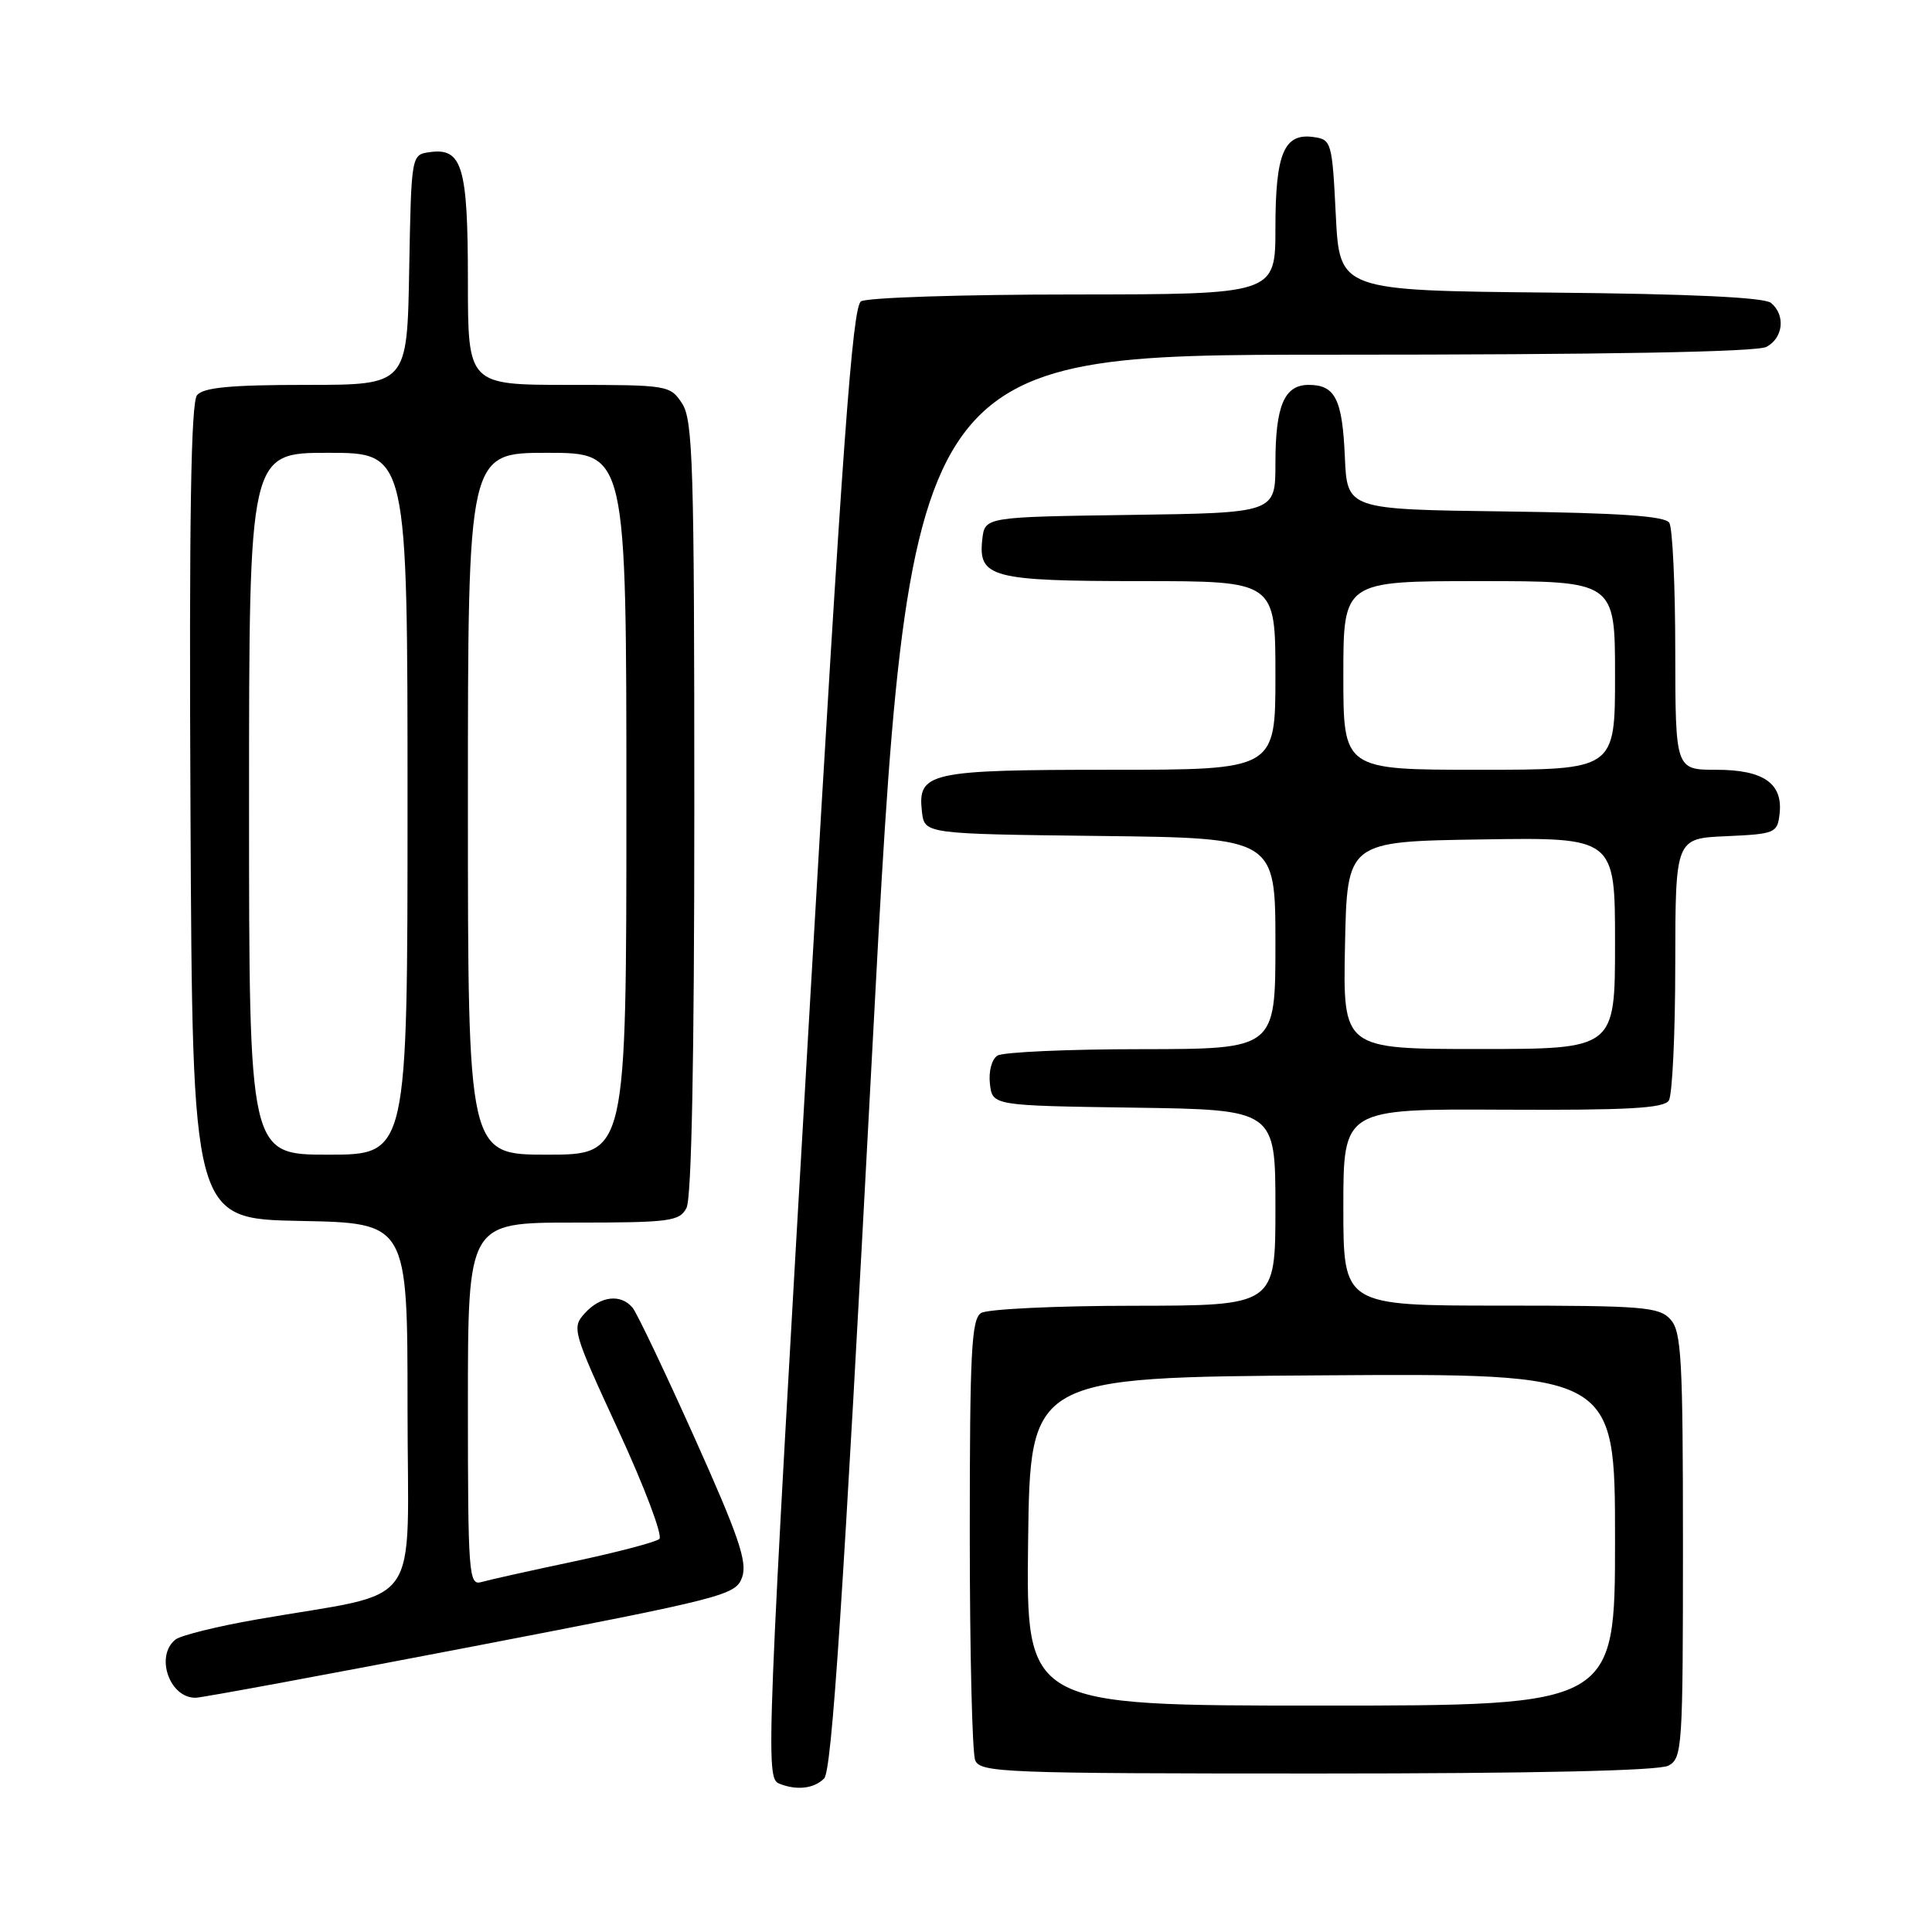 <?xml version="1.0" encoding="UTF-8" standalone="no"?>
<!DOCTYPE svg PUBLIC "-//W3C//DTD SVG 1.1//EN" "http://www.w3.org/Graphics/SVG/1.1/DTD/svg11.dtd" >
<svg xmlns="http://www.w3.org/2000/svg" xmlns:xlink="http://www.w3.org/1999/xlink" version="1.1" viewBox="0 0 256 256">
 <g >
 <path fill="currentColor"
d=" M 109.20 235.66 C 110.22 234.64 111.70 212.31 115.50 140.66 C 120.46 47.00 120.46 47.00 176.30 47.00 C 212.87 47.00 232.80 46.64 234.07 45.96 C 236.30 44.77 236.61 41.75 234.67 40.14 C 233.78 39.40 223.97 38.94 205.42 38.77 C 177.50 38.50 177.50 38.50 177.00 28.50 C 176.52 18.82 176.42 18.49 174.06 18.16 C 170.14 17.60 169.00 20.32 169.00 30.19 C 169.00 39.00 169.00 39.00 142.25 39.02 C 127.54 39.02 114.86 39.43 114.09 39.93 C 112.95 40.64 111.63 58.84 107.37 132.16 C 101.53 232.73 101.42 235.60 103.25 236.34 C 105.56 237.27 107.85 237.01 109.20 235.66 Z  M 221.07 233.96 C 222.91 232.98 223.00 231.59 223.00 204.79 C 223.00 180.02 222.80 176.44 221.35 174.83 C 219.84 173.17 217.77 173.00 198.85 173.00 C 178.00 173.00 178.00 173.00 178.00 159.97 C 178.00 146.93 178.00 146.93 199.15 147.04 C 215.69 147.12 220.47 146.86 221.13 145.82 C 221.59 145.10 221.98 136.98 221.98 127.80 C 222.00 111.09 222.00 111.09 228.75 110.80 C 235.20 110.51 235.51 110.38 235.80 107.88 C 236.28 103.81 233.69 102.00 227.43 102.00 C 222.00 102.00 222.00 102.00 221.98 86.25 C 221.98 77.59 221.62 69.95 221.19 69.27 C 220.62 68.38 214.69 67.97 199.45 67.77 C 178.50 67.50 178.50 67.50 178.20 60.54 C 177.87 52.88 176.92 51.00 173.41 51.00 C 170.17 51.00 169.00 53.76 169.00 61.41 C 169.00 67.96 169.00 67.96 149.75 68.23 C 130.50 68.50 130.50 68.50 130.16 71.45 C 129.59 76.53 131.38 77.00 151.19 77.00 C 169.00 77.00 169.00 77.00 169.00 89.50 C 169.00 102.00 169.00 102.00 147.19 102.00 C 123.09 102.00 121.57 102.34 122.16 107.55 C 122.50 110.50 122.50 110.50 145.75 110.77 C 169.00 111.04 169.00 111.04 169.00 125.02 C 169.00 139.00 169.00 139.00 151.25 139.02 C 141.49 139.02 132.90 139.41 132.17 139.87 C 131.41 140.35 130.98 141.97 131.17 143.61 C 131.50 146.50 131.50 146.50 150.25 146.77 C 169.00 147.04 169.00 147.04 169.00 160.02 C 169.00 173.00 169.00 173.00 150.25 173.02 C 139.94 173.02 130.82 173.46 130.00 173.98 C 128.72 174.78 128.50 179.16 128.50 203.21 C 128.50 218.77 128.82 232.29 129.22 233.25 C 129.89 234.88 133.00 235.00 174.53 235.00 C 203.36 235.00 219.82 234.63 221.07 233.96 Z  M 62.48 218.20 C 96.14 211.72 97.50 211.37 98.34 208.98 C 99.05 206.96 97.87 203.52 92.04 190.53 C 88.10 181.75 84.40 173.98 83.82 173.28 C 82.26 171.41 79.57 171.72 77.50 174.00 C 75.74 175.94 75.86 176.36 81.96 189.58 C 85.41 197.05 87.84 203.51 87.37 203.92 C 86.89 204.34 81.78 205.68 76.00 206.91 C 70.22 208.13 64.71 209.36 63.75 209.64 C 62.12 210.10 62.00 208.51 62.00 186.07 C 62.00 162.00 62.00 162.00 75.96 162.00 C 88.75 162.00 90.02 161.84 90.96 160.07 C 91.64 158.80 92.00 140.34 92.00 107.03 C 92.00 61.67 91.82 55.65 90.38 53.46 C 88.80 51.05 88.51 51.00 75.38 51.00 C 62.00 51.00 62.00 51.00 62.00 37.19 C 62.00 22.06 61.25 19.55 56.94 20.16 C 54.50 20.50 54.50 20.50 54.22 35.75 C 53.95 51.00 53.95 51.00 40.60 51.00 C 30.54 51.00 26.97 51.34 26.11 52.36 C 25.30 53.35 25.05 68.65 25.24 107.61 C 25.50 161.50 25.50 161.50 39.75 161.78 C 54.00 162.05 54.00 162.05 54.00 186.46 C 54.00 214.07 56.42 210.66 34.00 214.59 C 28.77 215.50 23.94 216.70 23.25 217.25 C 20.51 219.43 22.47 225.04 25.95 224.96 C 26.80 224.94 43.24 221.90 62.48 218.20 Z  M 136.23 204.25 C 136.50 182.50 136.50 182.50 175.25 182.24 C 214.00 181.98 214.00 181.98 214.00 203.99 C 214.00 226.00 214.00 226.00 174.98 226.00 C 135.96 226.00 135.96 226.00 136.23 204.25 Z  M 178.22 125.25 C 178.50 111.50 178.50 111.50 196.25 111.23 C 214.00 110.95 214.00 110.95 214.00 124.98 C 214.00 139.00 214.00 139.00 195.97 139.00 C 177.94 139.00 177.94 139.00 178.22 125.25 Z  M 178.00 89.50 C 178.00 77.00 178.00 77.00 196.00 77.00 C 214.00 77.00 214.00 77.00 214.00 89.50 C 214.00 102.00 214.00 102.00 196.00 102.00 C 178.00 102.00 178.00 102.00 178.00 89.50 Z  M 33.00 106.50 C 33.00 60.00 33.00 60.00 43.50 60.00 C 54.00 60.00 54.00 60.00 54.00 106.50 C 54.00 153.00 54.00 153.00 43.50 153.00 C 33.00 153.00 33.00 153.00 33.00 106.50 Z  M 62.00 106.50 C 62.00 60.00 62.00 60.00 72.50 60.00 C 83.00 60.00 83.00 60.00 83.00 106.50 C 83.00 153.00 83.00 153.00 72.50 153.00 C 62.00 153.00 62.00 153.00 62.00 106.50 Z "/>
</g>
</svg>
